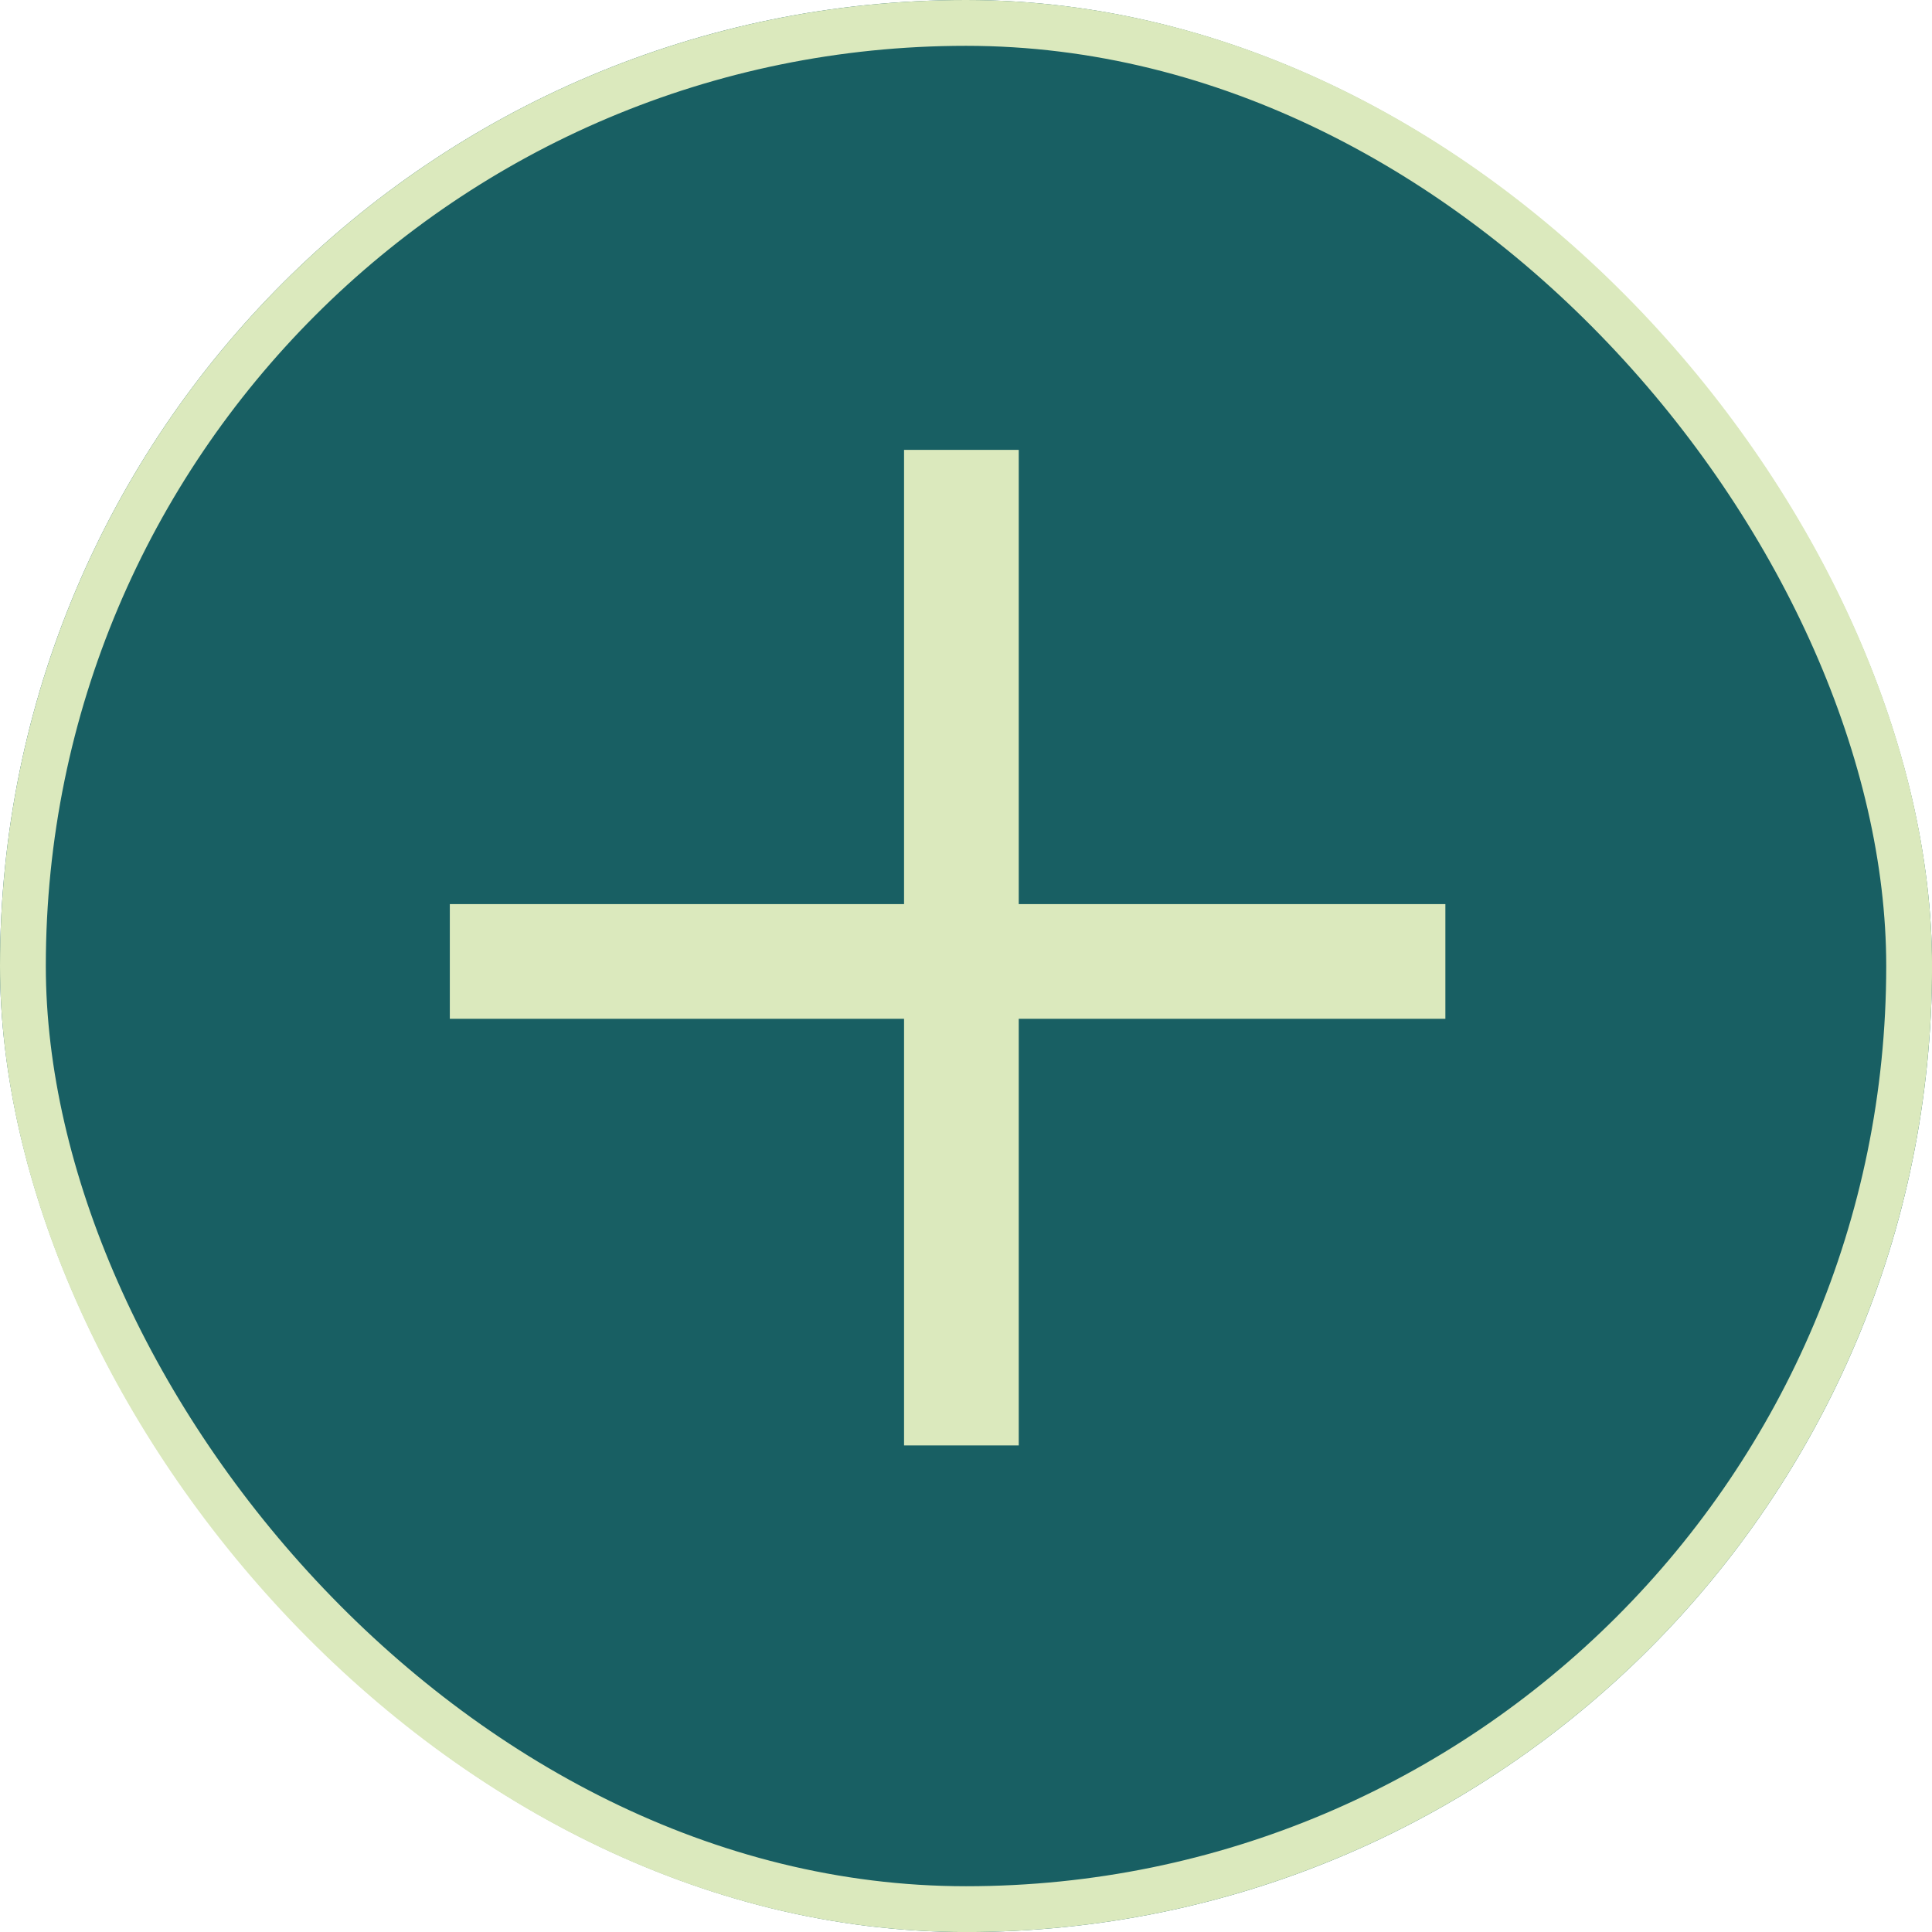 <svg xmlns="http://www.w3.org/2000/svg" width="42.166" height="42.167" viewBox="0 0 42.166 42.167"><g transform="translate(-51 -261)"><g transform="translate(51 261)"><g transform="translate(0)" fill="#185f63" stroke="#dbe9bd" stroke-width="1"><rect width="42.167" height="42.167" rx="21.083" stroke="none"/><rect x="0.5" y="0.5" width="41.167" height="41.167" rx="20.583" fill="none"/></g></g><g transform="translate(71.972 273.42) rotate(45)"><path d="M0,15.79,7.01,8.78,0,1.77,1.77,0,8.78,7.01,15.364.426l1.77,1.77L10.55,8.78l6.584,6.584-1.77,1.77L8.78,10.55,1.77,17.56Z" transform="translate(-2.717 -2.732)" fill="#dbe9bd"/></g></g></svg>